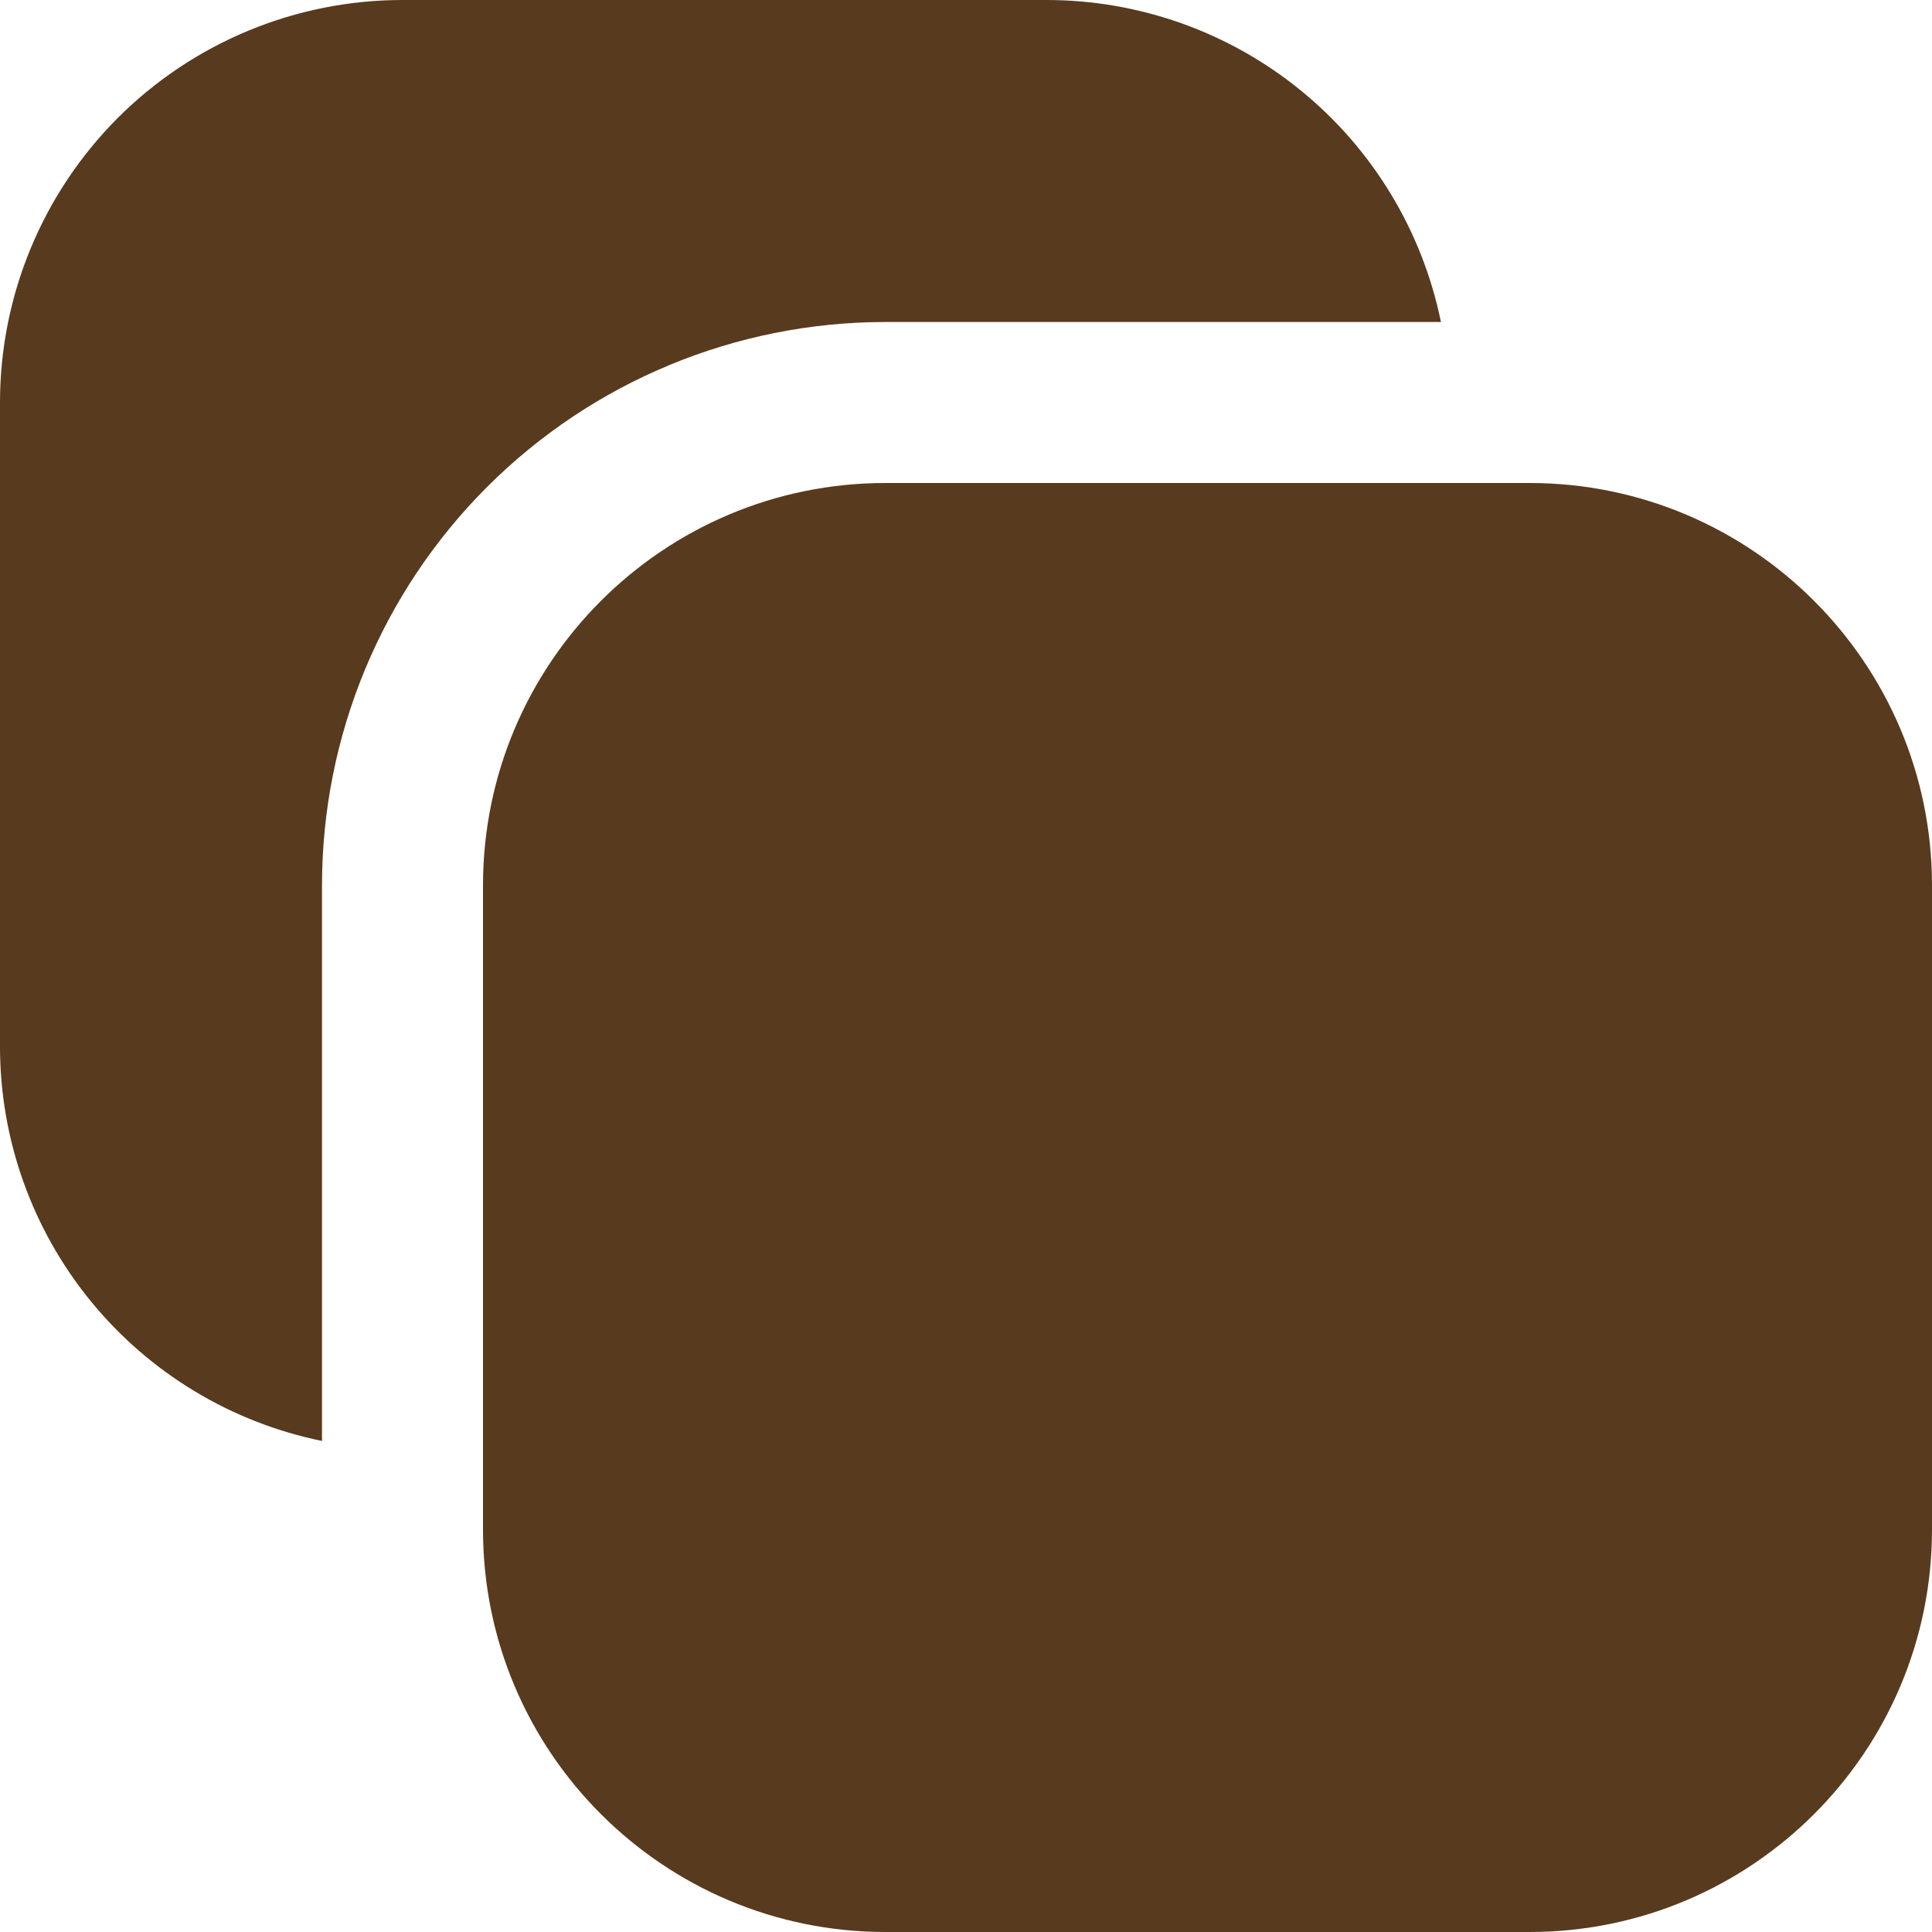 <svg width="24" height="24" viewBox="0 0 24 24" fill="none" xmlns="http://www.w3.org/2000/svg">
<path d="M4 11C4 9.143 4.737 7.363 6.05 6.05C7.363 4.737 9.143 4 11 4H17.9C17.669 2.871 17.056 1.856 16.163 1.127C15.27 0.398 14.153 -0 13 1.04228e-07H5C3.674 1.04228e-07 2.402 0.527 1.464 1.464C0.527 2.402 1.04228e-07 3.674 1.04228e-07 5V13C-0 14.153 0.398 15.27 1.127 16.163C1.856 17.056 2.871 17.669 4 17.9V11Z" fill="#583A1E"/>
<path d="M19 6H11C8.239 6 6 8.239 6 11V19C6 21.761 8.239 24 11 24H19C21.761 24 24 21.761 24 19V11C24 8.239 21.761 6 19 6Z" fill="#583A1E"/>
</svg>
